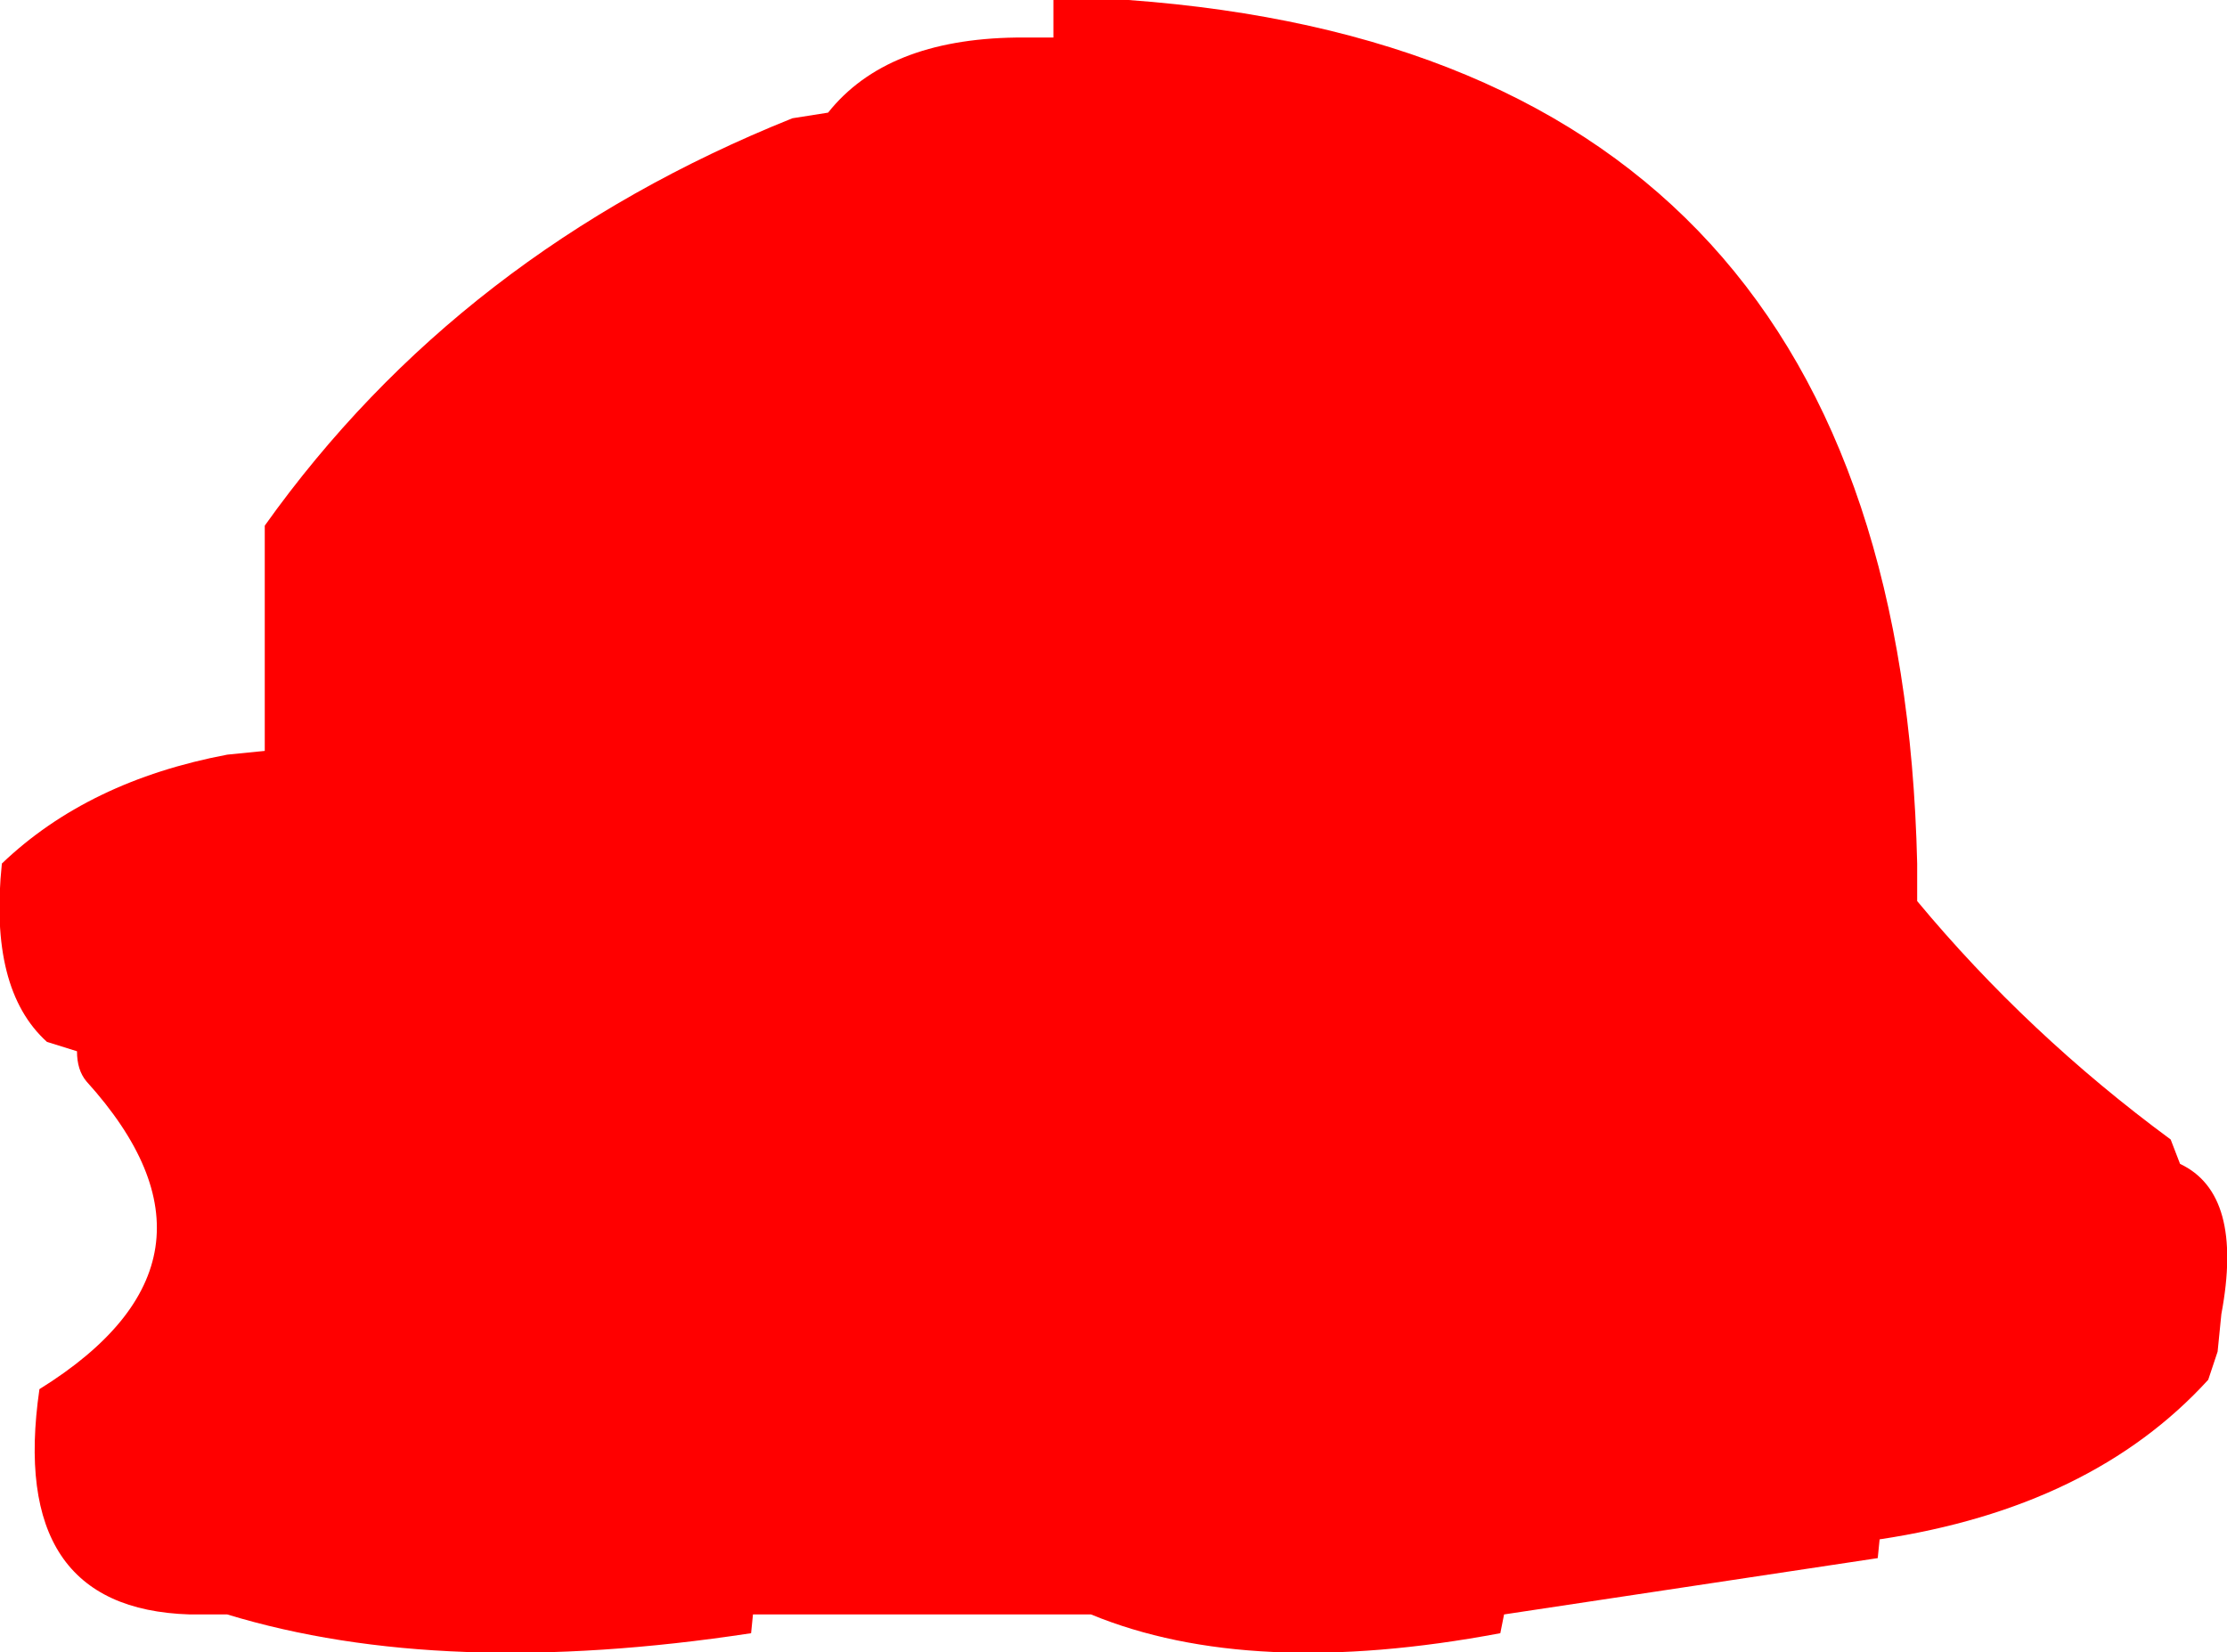 <?xml version="1.0" encoding="UTF-8" standalone="no"?>
<svg xmlns:xlink="http://www.w3.org/1999/xlink" height="44.0px" width="59.3px" xmlns="http://www.w3.org/2000/svg">
  <g transform="matrix(1.0, 0.0, 0.0, 1.0, -12.95, -1.0)">
    <path d="M41.0 2.0 L41.0 1.0 42.0 1.0 43.0 1.0 Q63.5 2.5 64.0 24.0 L64.0 25.0 Q66.95 28.55 70.75 31.35 L71.0 32.0 Q72.7 32.8 72.1 36.0 L72.0 37.0 71.75 37.75 Q68.65 41.15 63.0 42.0 L62.95 42.5 53.0 44.0 52.9 44.5 Q46.25 45.75 42.0 44.0 L41.0 44.0 33.0 44.0 32.95 44.5 Q24.75 45.75 19.0 44.0 L18.0 44.0 Q13.15 43.85 14.0 38.0 19.55 34.55 15.25 29.8 15.0 29.5 15.0 29.0 L14.2 28.75 Q12.65 27.35 13.0 24.0 15.3 21.8 19.0 21.1 L20.0 21.0 20.0 20.0 20.0 15.0 Q25.2 7.7 34.05 4.15 L35.0 4.0 Q36.55 2.05 40.0 2.0 L41.0 2.0" fill="#ff0000" fill-rule="evenodd" stroke="none"/>
  </g>
</svg>
